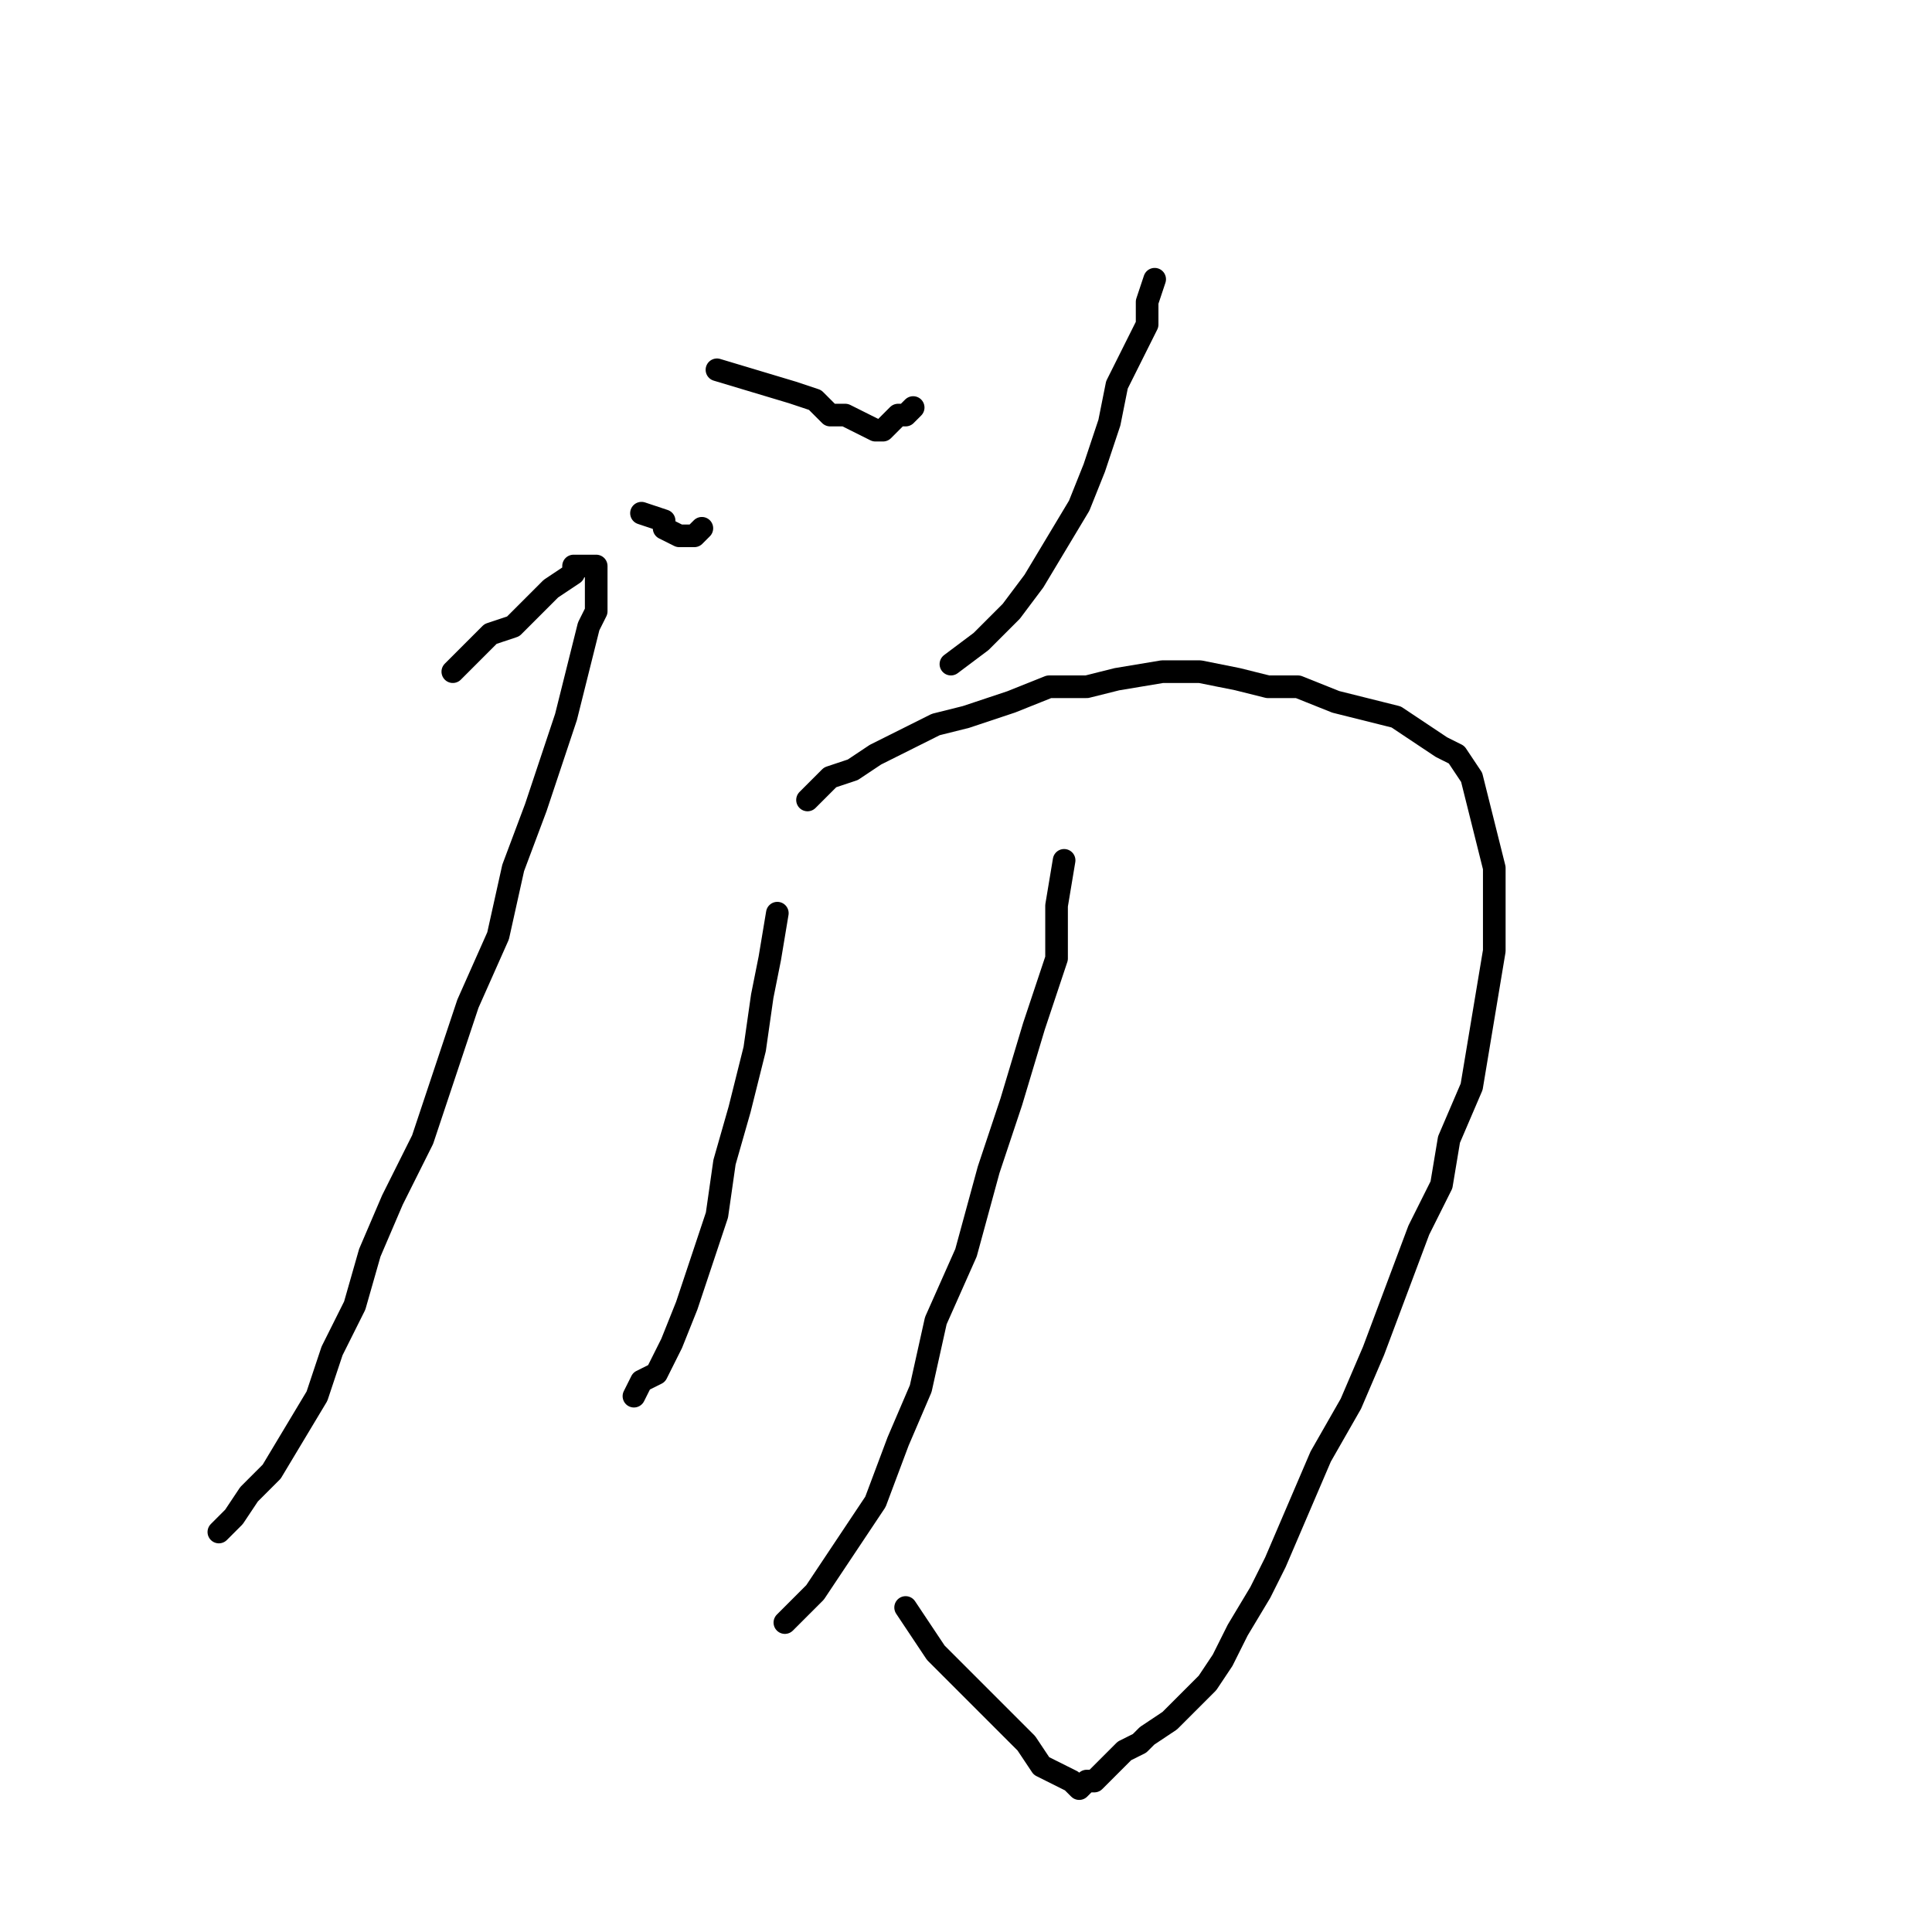 <?xml version="1.0" standalone="no"?>
    <svg width="256" height="256" xmlns="http://www.w3.org/2000/svg" version="1.1">
    <polyline stroke="black" stroke-width="3" stroke-linecap="round" fill="transparent" stroke-linejoin="round" points="85 68 88 69 88 70 90 71 91 71 92 71 92 71 93 70 93 70 " />
        <polyline stroke="black" stroke-width="3" stroke-linecap="round" fill="transparent" stroke-linejoin="round" points="95 49 105 52 108 53 110 55 112 55 114 56 116 57 116 57 117 57 118 56 119 55 120 55 121 54 121 54 " />
        <polyline stroke="black" stroke-width="3" stroke-linecap="round" fill="transparent" stroke-linejoin="round" points="153 37 152 40 152 43 150 47 148 51 147 56 145 62 143 67 140 72 137 77 134 81 130 85 126 88 126 88 " />
        <polyline stroke="black" stroke-width="3" stroke-linecap="round" fill="transparent" stroke-linejoin="round" points="60 89 64 85 65 84 68 83 69 82 71 80 72 79 73 78 76 76 76 75 77 75 78 75 79 75 79 75 79 77 79 79 79 81 78 83 77 87 76 91 75 95 73 101 71 107 68 115 66 124 62 133 59 142 56 151 52 159 49 166 47 173 44 179 42 185 39 190 36 195 33 198 31 201 29 203 29 203 " />
        <polyline stroke="black" stroke-width="3" stroke-linecap="round" fill="transparent" stroke-linejoin="round" points="107 106 110 103 113 102 116 100 120 98 124 96 128 95 134 93 139 91 144 91 148 90 154 89 159 89 164 90 168 91 172 91 177 93 181 94 185 95 188 97 191 99 193 100 195 103 196 107 197 111 198 115 198 120 198 126 197 132 196 138 195 144 192 151 191 157 188 163 185 171 182 179 179 186 175 193 172 200 169 207 167 211 164 216 162 220 160 223 157 226 155 228 152 230 151 231 149 232 148 233 146 235 145 236 144 236 143 237 142 236 140 235 138 234 136 231 132 227 128 223 124 219 120 213 120 213 " />
        <polyline stroke="black" stroke-width="3" stroke-linecap="round" fill="transparent" stroke-linejoin="round" points="103 121 102 127 101 132 100 139 98 147 96 154 95 161 93 167 91 173 89 178 87 182 85 183 84 185 84 185 " />
        <polyline stroke="black" stroke-width="3" stroke-linecap="round" fill="transparent" stroke-linejoin="round" points="141 114 140 120 140 127 137 136 134 146 131 155 128 166 124 175 122 184 119 191 116 199 112 205 108 211 104 215 104 215 " />
        </svg>